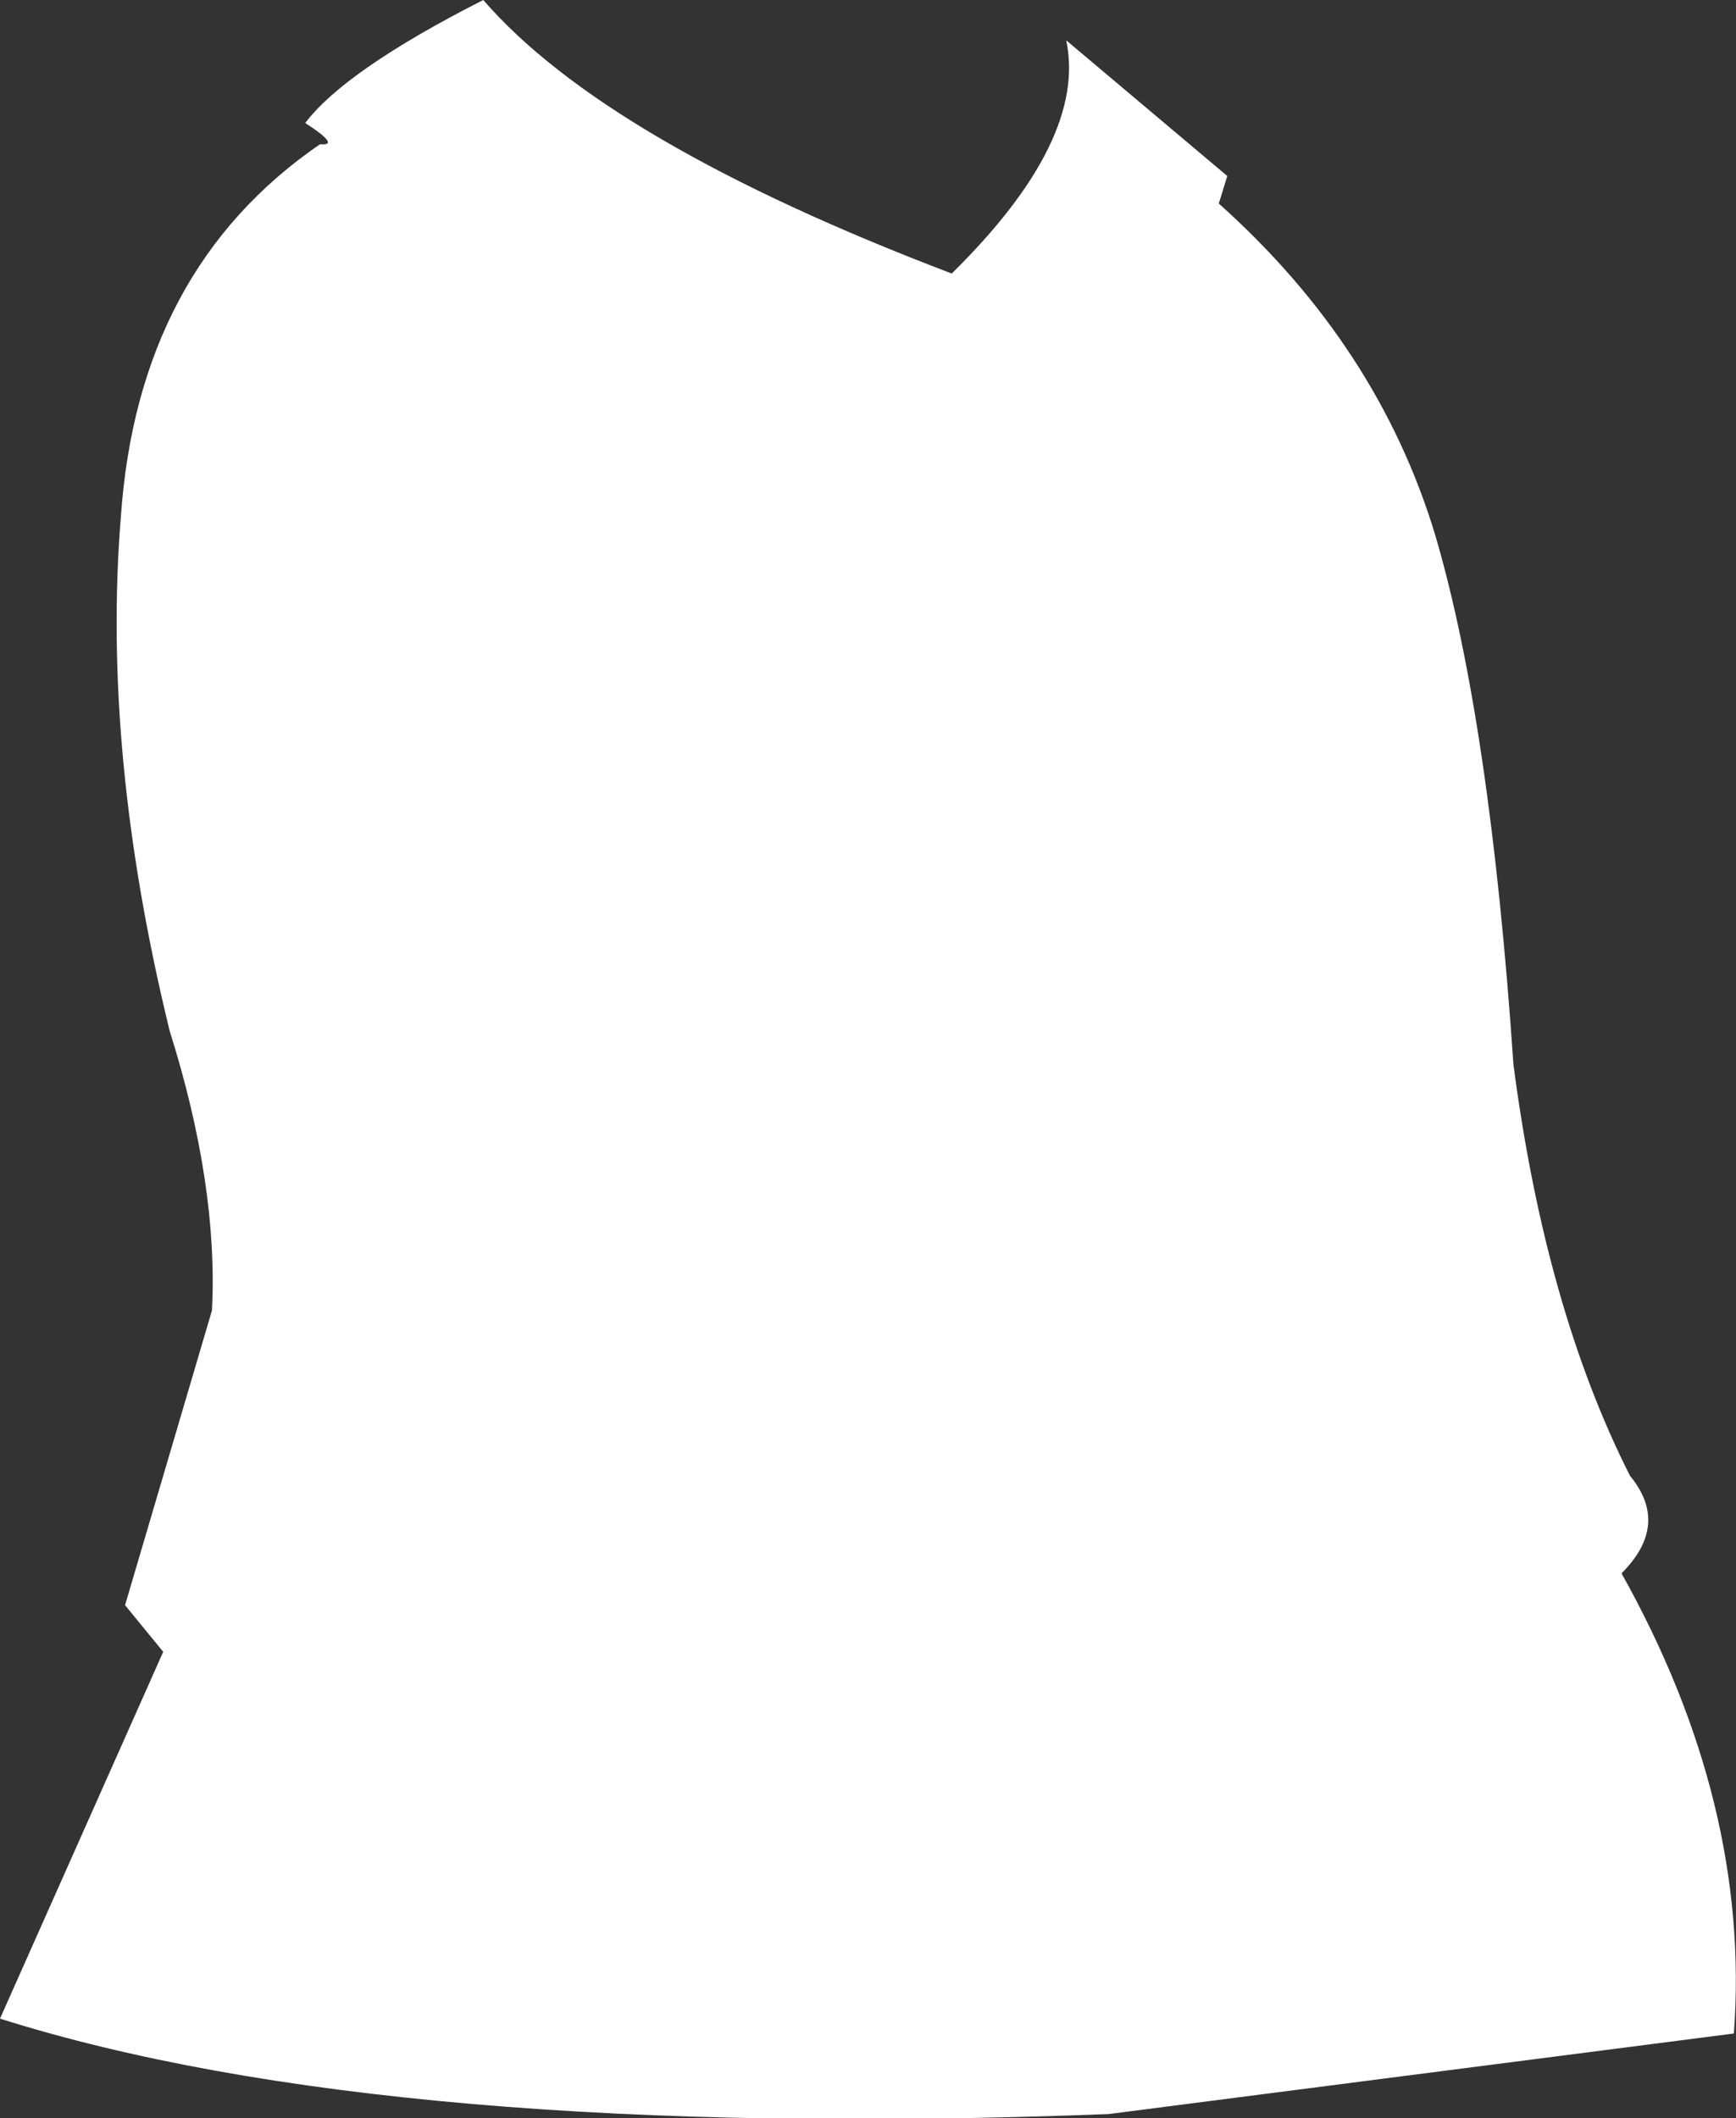 <?xml version="1.0" encoding="UTF-8" standalone="no"?>
<svg xmlns:xlink="http://www.w3.org/1999/xlink" height="49.95px" width="40.95px" xmlns="http://www.w3.org/2000/svg">
  <rect width="100%" height="100%" fill="#333333" stroke="none"/>
  <g transform="matrix(1.0, 0.0, 0.0, 1.0, 20.45, 25.0)">
    <path d="M-12.9 -21.6 Q-12.4 -21.55 -13.25 -22.1 -12.3 -23.35 -9.05 -25.0 -6.15 -21.65 2.0 -18.55 5.2 -21.7 4.7 -24.05 L8.5 -20.85 8.3 -20.2 Q12.05 -16.85 13.4 -12.4 14.7 -8.0 15.25 0.1 16.0 5.85 18.0 9.8 18.95 10.95 17.8 12.1 20.85 17.55 20.45 22.95 L5.7 24.85 Q-11.25 25.5 -20.45 22.6 L-16.6 13.95 -17.5 12.85 -15.45 5.9 Q-15.3 2.95 -16.45 -0.7 -18.05 -7.25 -17.6 -12.8 -17.2 -18.65 -12.9 -21.6" fill="#ffffff" fill-rule="evenodd" stroke="none"/>
  </g>
</svg>
